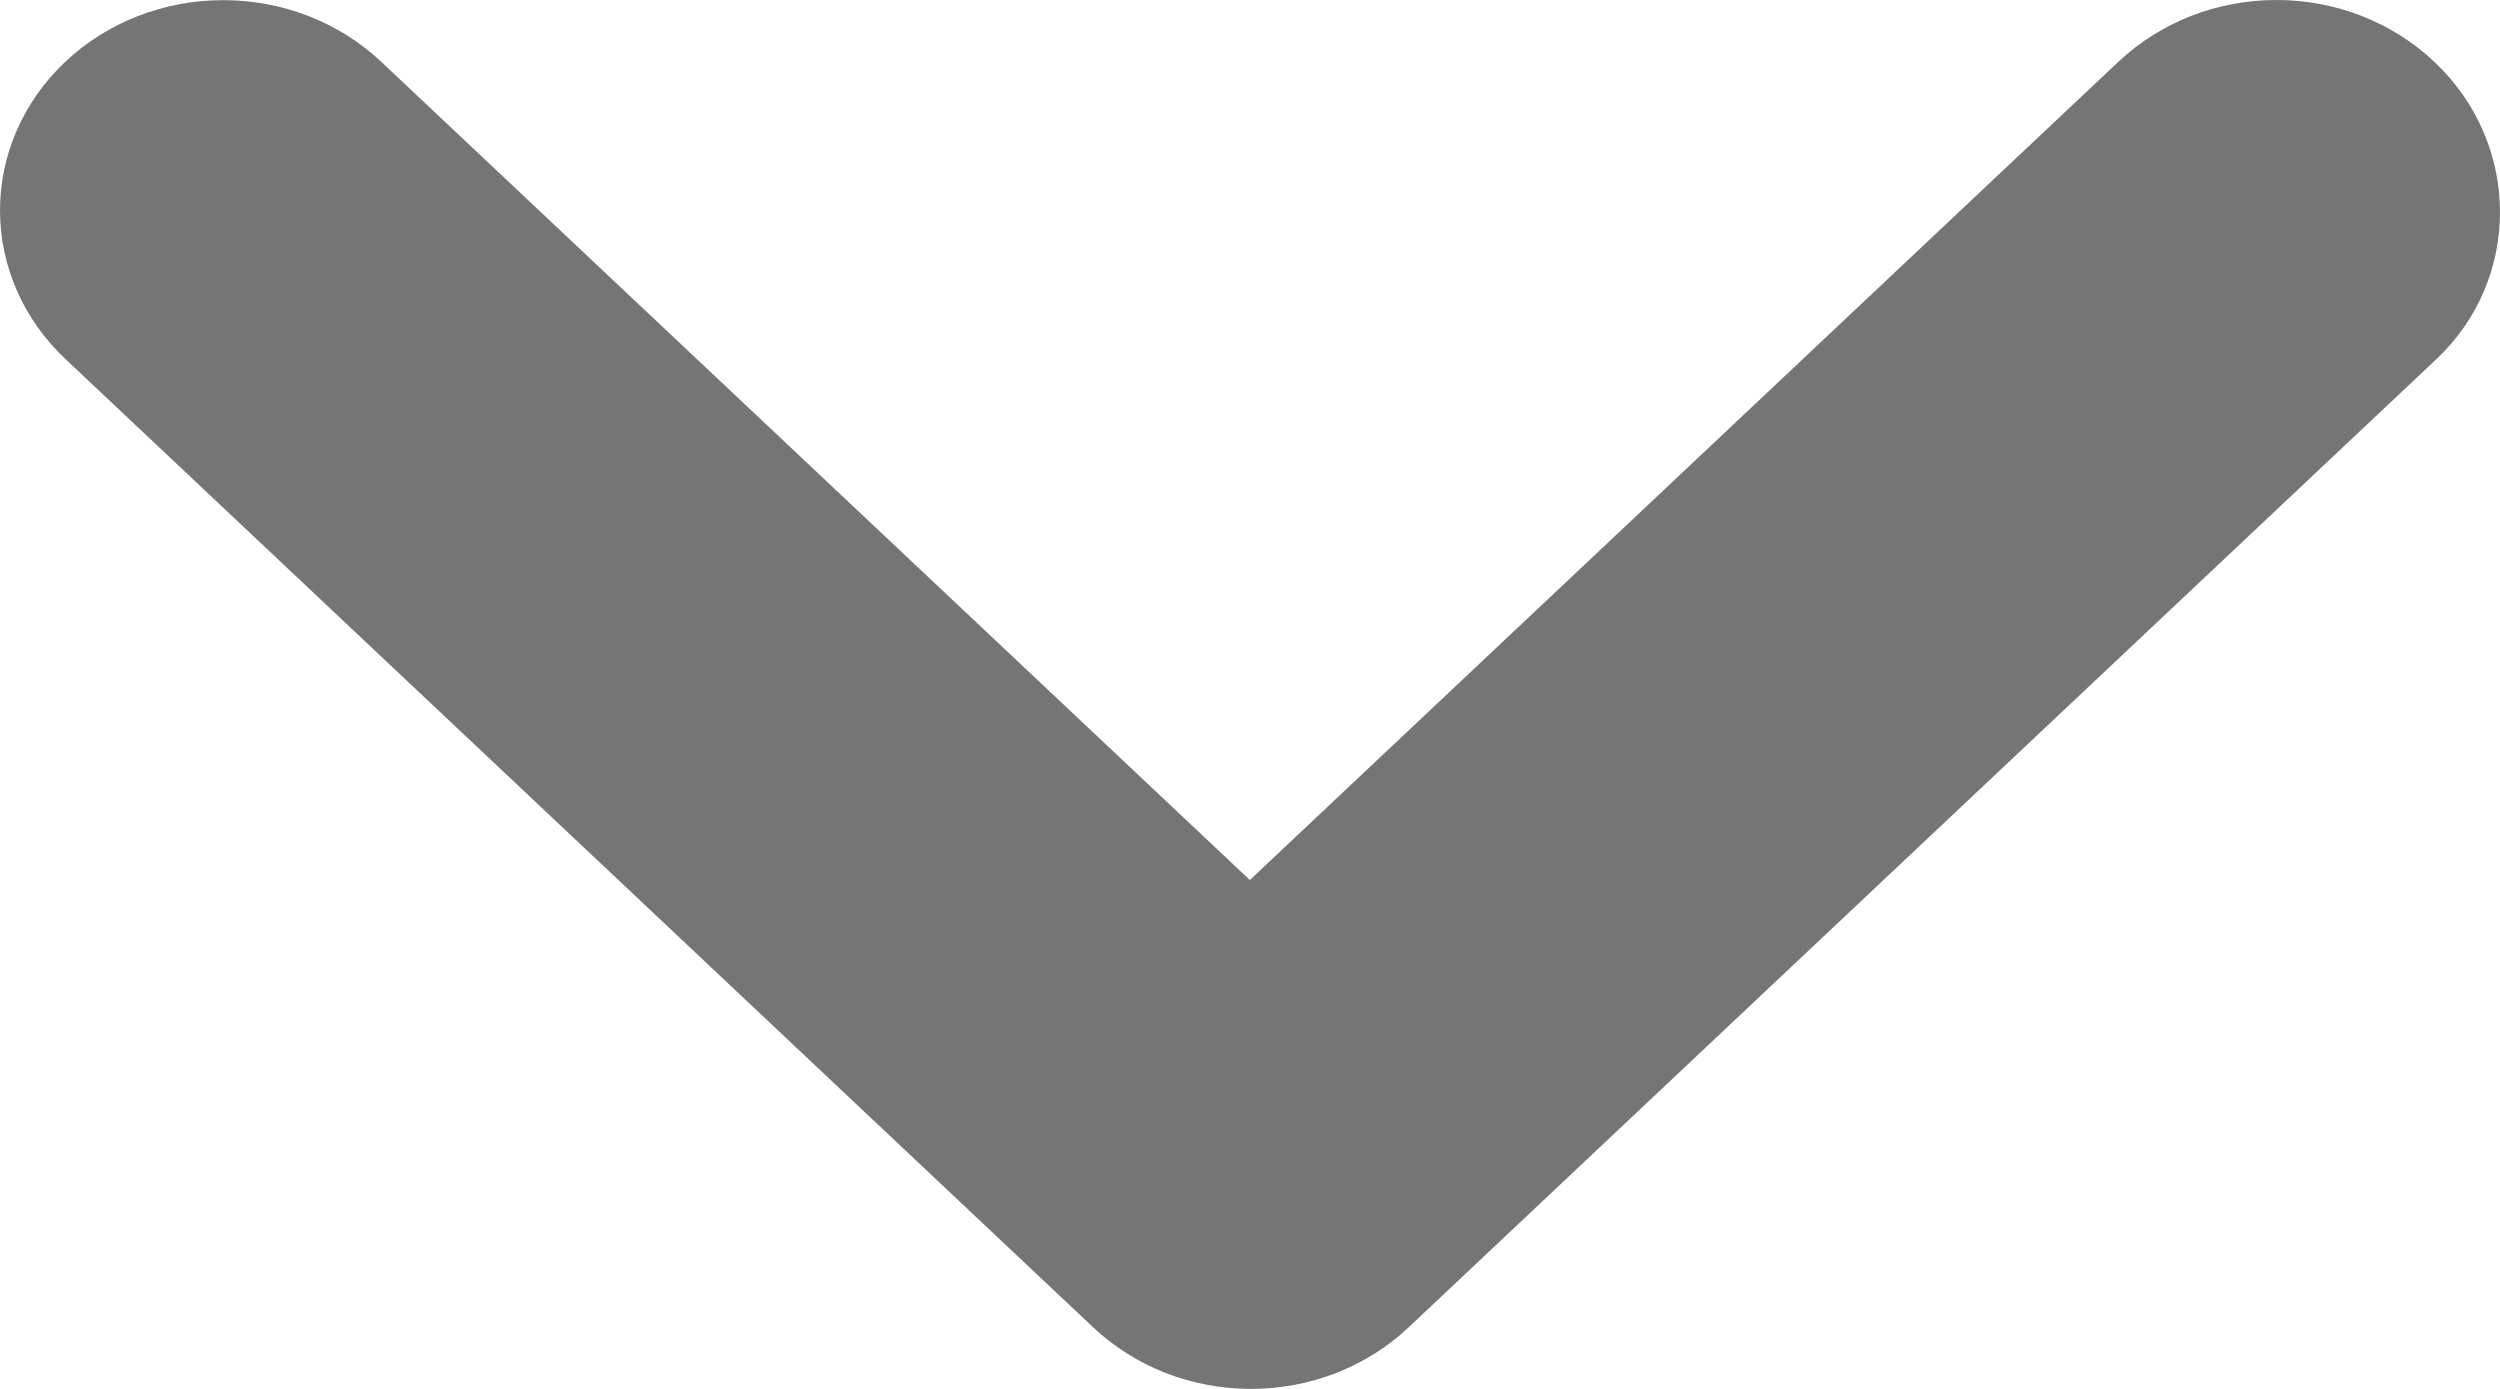<svg width="18" height="10" viewBox="0 0 18 10" fill="none" xmlns="http://www.w3.org/2000/svg">
<path d="M17.526 0.444C17.377 0.303 17.2 0.192 17.005 0.115C16.81 0.039 16.601 0 16.39 0C16.179 0 15.97 0.039 15.775 0.115C15.58 0.192 15.403 0.303 15.253 0.444L8.999 6.336L2.744 0.444C2.442 0.16 2.034 0.001 1.607 0.001C1.181 0.001 0.772 0.16 0.471 0.444C0.169 0.728 0 1.113 0 1.515C0 1.916 0.169 2.301 0.471 2.585L7.87 9.556C8.019 9.697 8.196 9.808 8.391 9.885C8.586 9.961 8.796 10 9.007 10C9.218 10 9.427 9.961 9.622 9.885C9.817 9.808 9.994 9.697 10.143 9.556L17.543 2.585C18.155 2.008 18.155 1.036 17.526 0.444Z" fill="#757575"/>
</svg>
